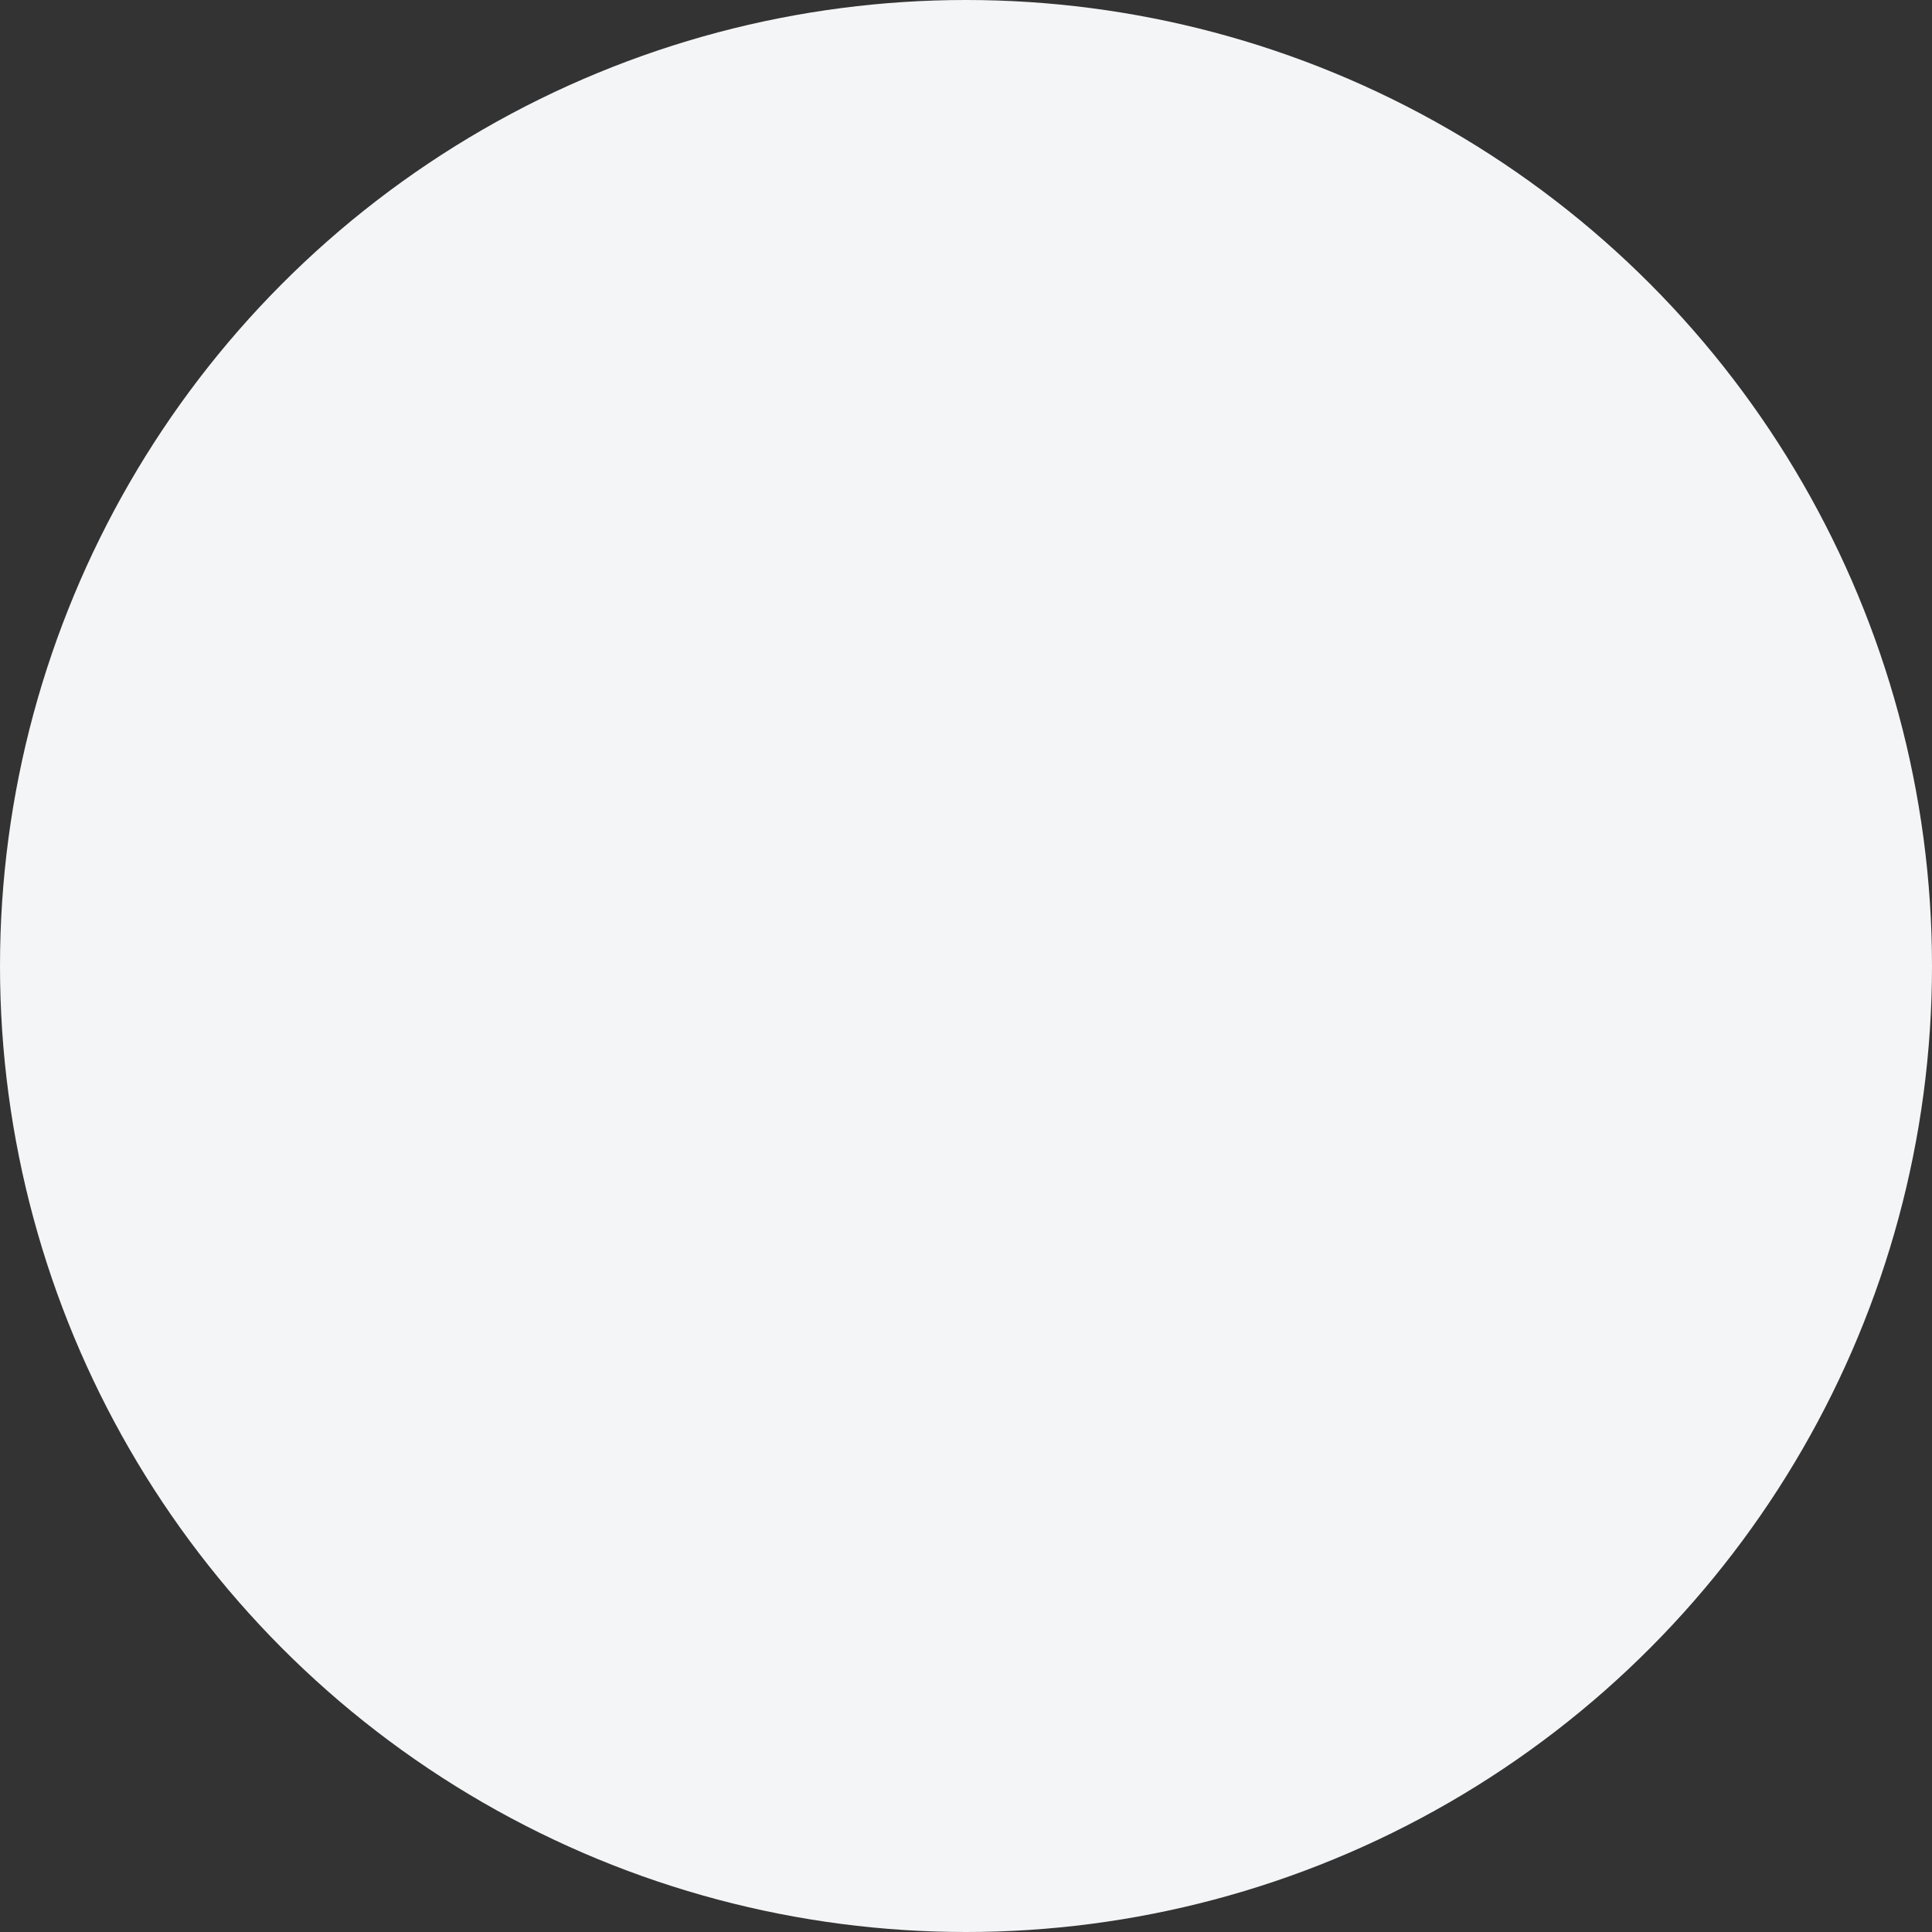 <svg xmlns="http://www.w3.org/2000/svg" width="172" height="172" viewBox="0 0 172 172">
  <rect x="0" y="0" width="172" height="172" fill="#333333" stroke="none"/>
  <circle id="Elipse_487" data-name="Elipse 487" cx="86" cy="86" r="86" fill="#f4f5f7"/>
</svg>
